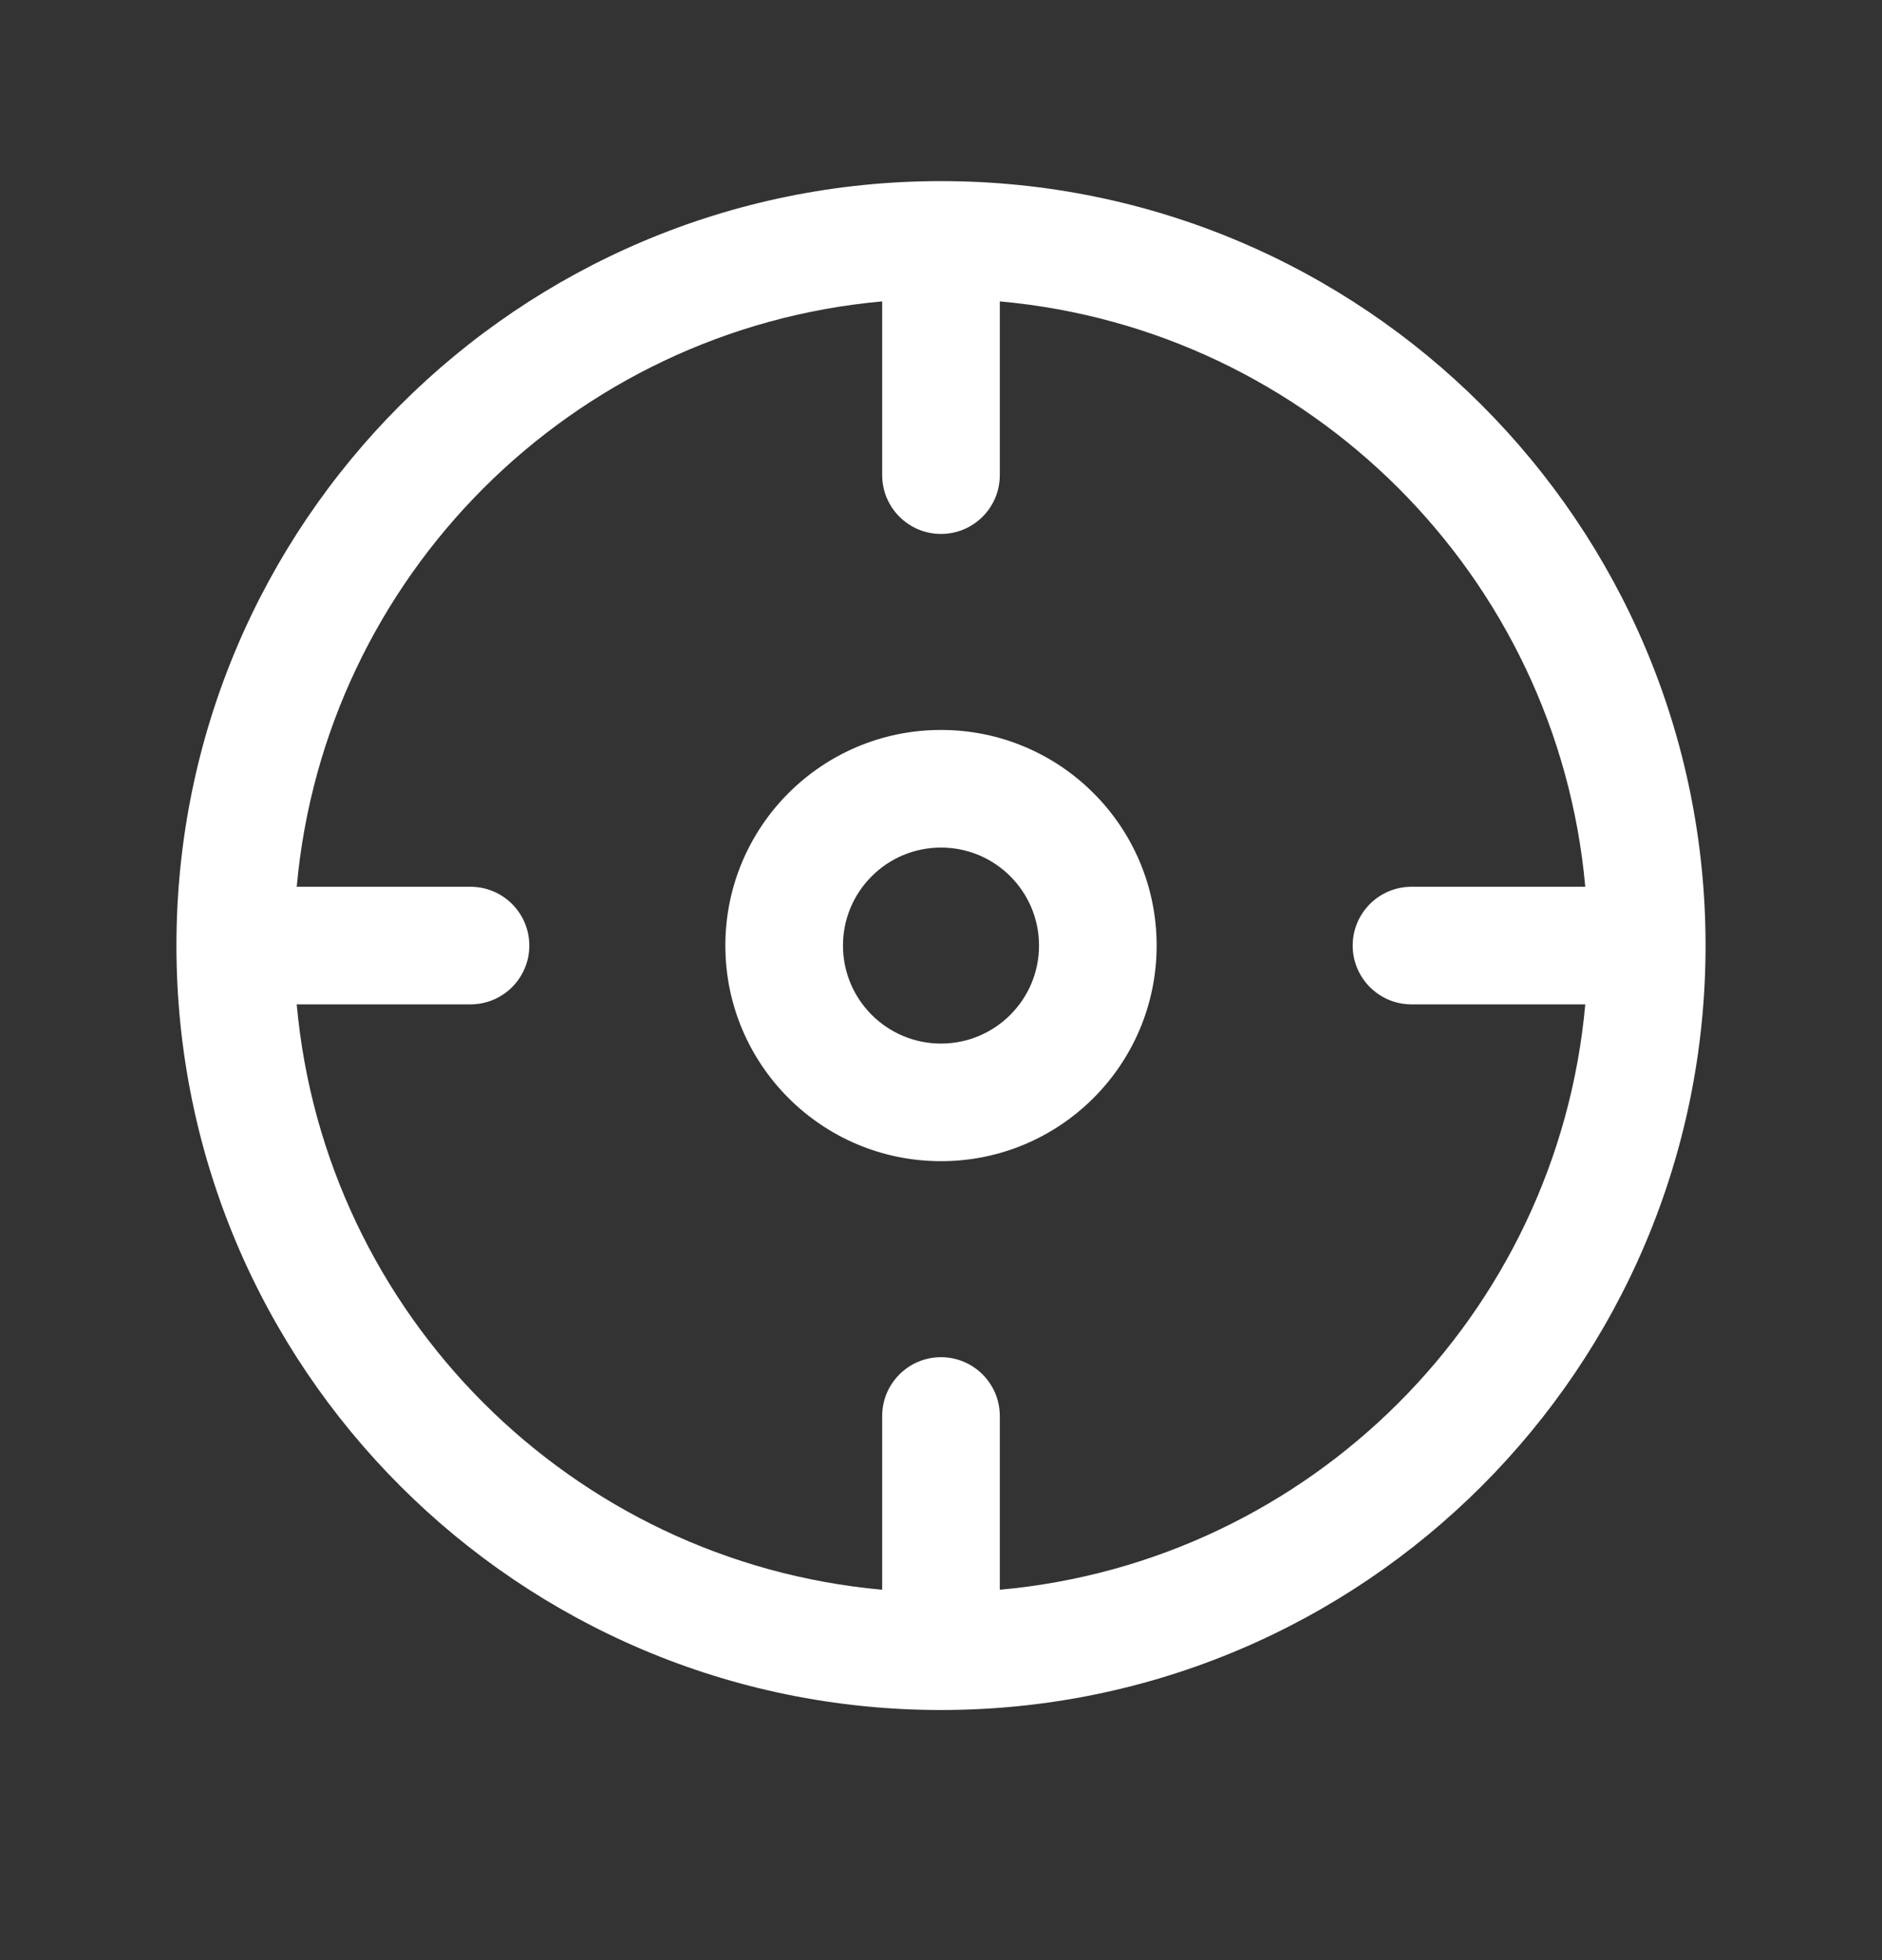 <svg width="24" height="25" viewBox="0 0 24 25" fill="none" xmlns="http://www.w3.org/2000/svg">
<rect x="0" y="0" width="24" height="25" fill="#333333" stroke="none"/>
<path fill-rule="evenodd" clip-rule="evenodd" d="M12.75 3.844V6.06C12.75 6.474 12.414 6.81 12 6.81C11.586 6.81 11.25 6.474 11.25 6.06V3.844C7.292 4.2 4.14 7.352 3.784 11.31H6C6.414 11.31 6.75 11.646 6.75 12.06C6.75 12.474 6.414 12.81 6 12.81H3.784C4.14 16.768 7.292 19.92 11.25 20.276V18.06C11.25 17.646 11.586 17.31 12 17.31C12.414 17.31 12.75 17.646 12.75 18.06V20.276C16.708 19.92 19.86 16.768 20.216 12.81H18C17.586 12.81 17.25 12.474 17.25 12.06C17.25 11.646 17.586 11.31 18 11.31H20.216C19.86 7.352 16.708 4.2 12.75 3.844ZM12 21.81C17.385 21.81 21.75 17.445 21.75 12.06C21.75 6.675 17.385 2.31 12 2.31C6.615 2.31 2.25 6.675 2.25 12.06C2.25 17.445 6.615 21.81 12 21.81ZM10.75 12.06C10.75 11.37 11.31 10.81 12 10.81C12.69 10.81 13.25 11.37 13.25 12.06C13.25 12.75 12.69 13.31 12 13.31C11.31 13.31 10.75 12.75 10.75 12.06ZM12 9.31C10.481 9.31 9.25 10.541 9.25 12.06C9.25 13.579 10.481 14.81 12 14.81C13.519 14.81 14.75 13.579 14.75 12.06C14.75 10.541 13.519 9.31 12 9.31Z" fill="white"/>
</svg>
